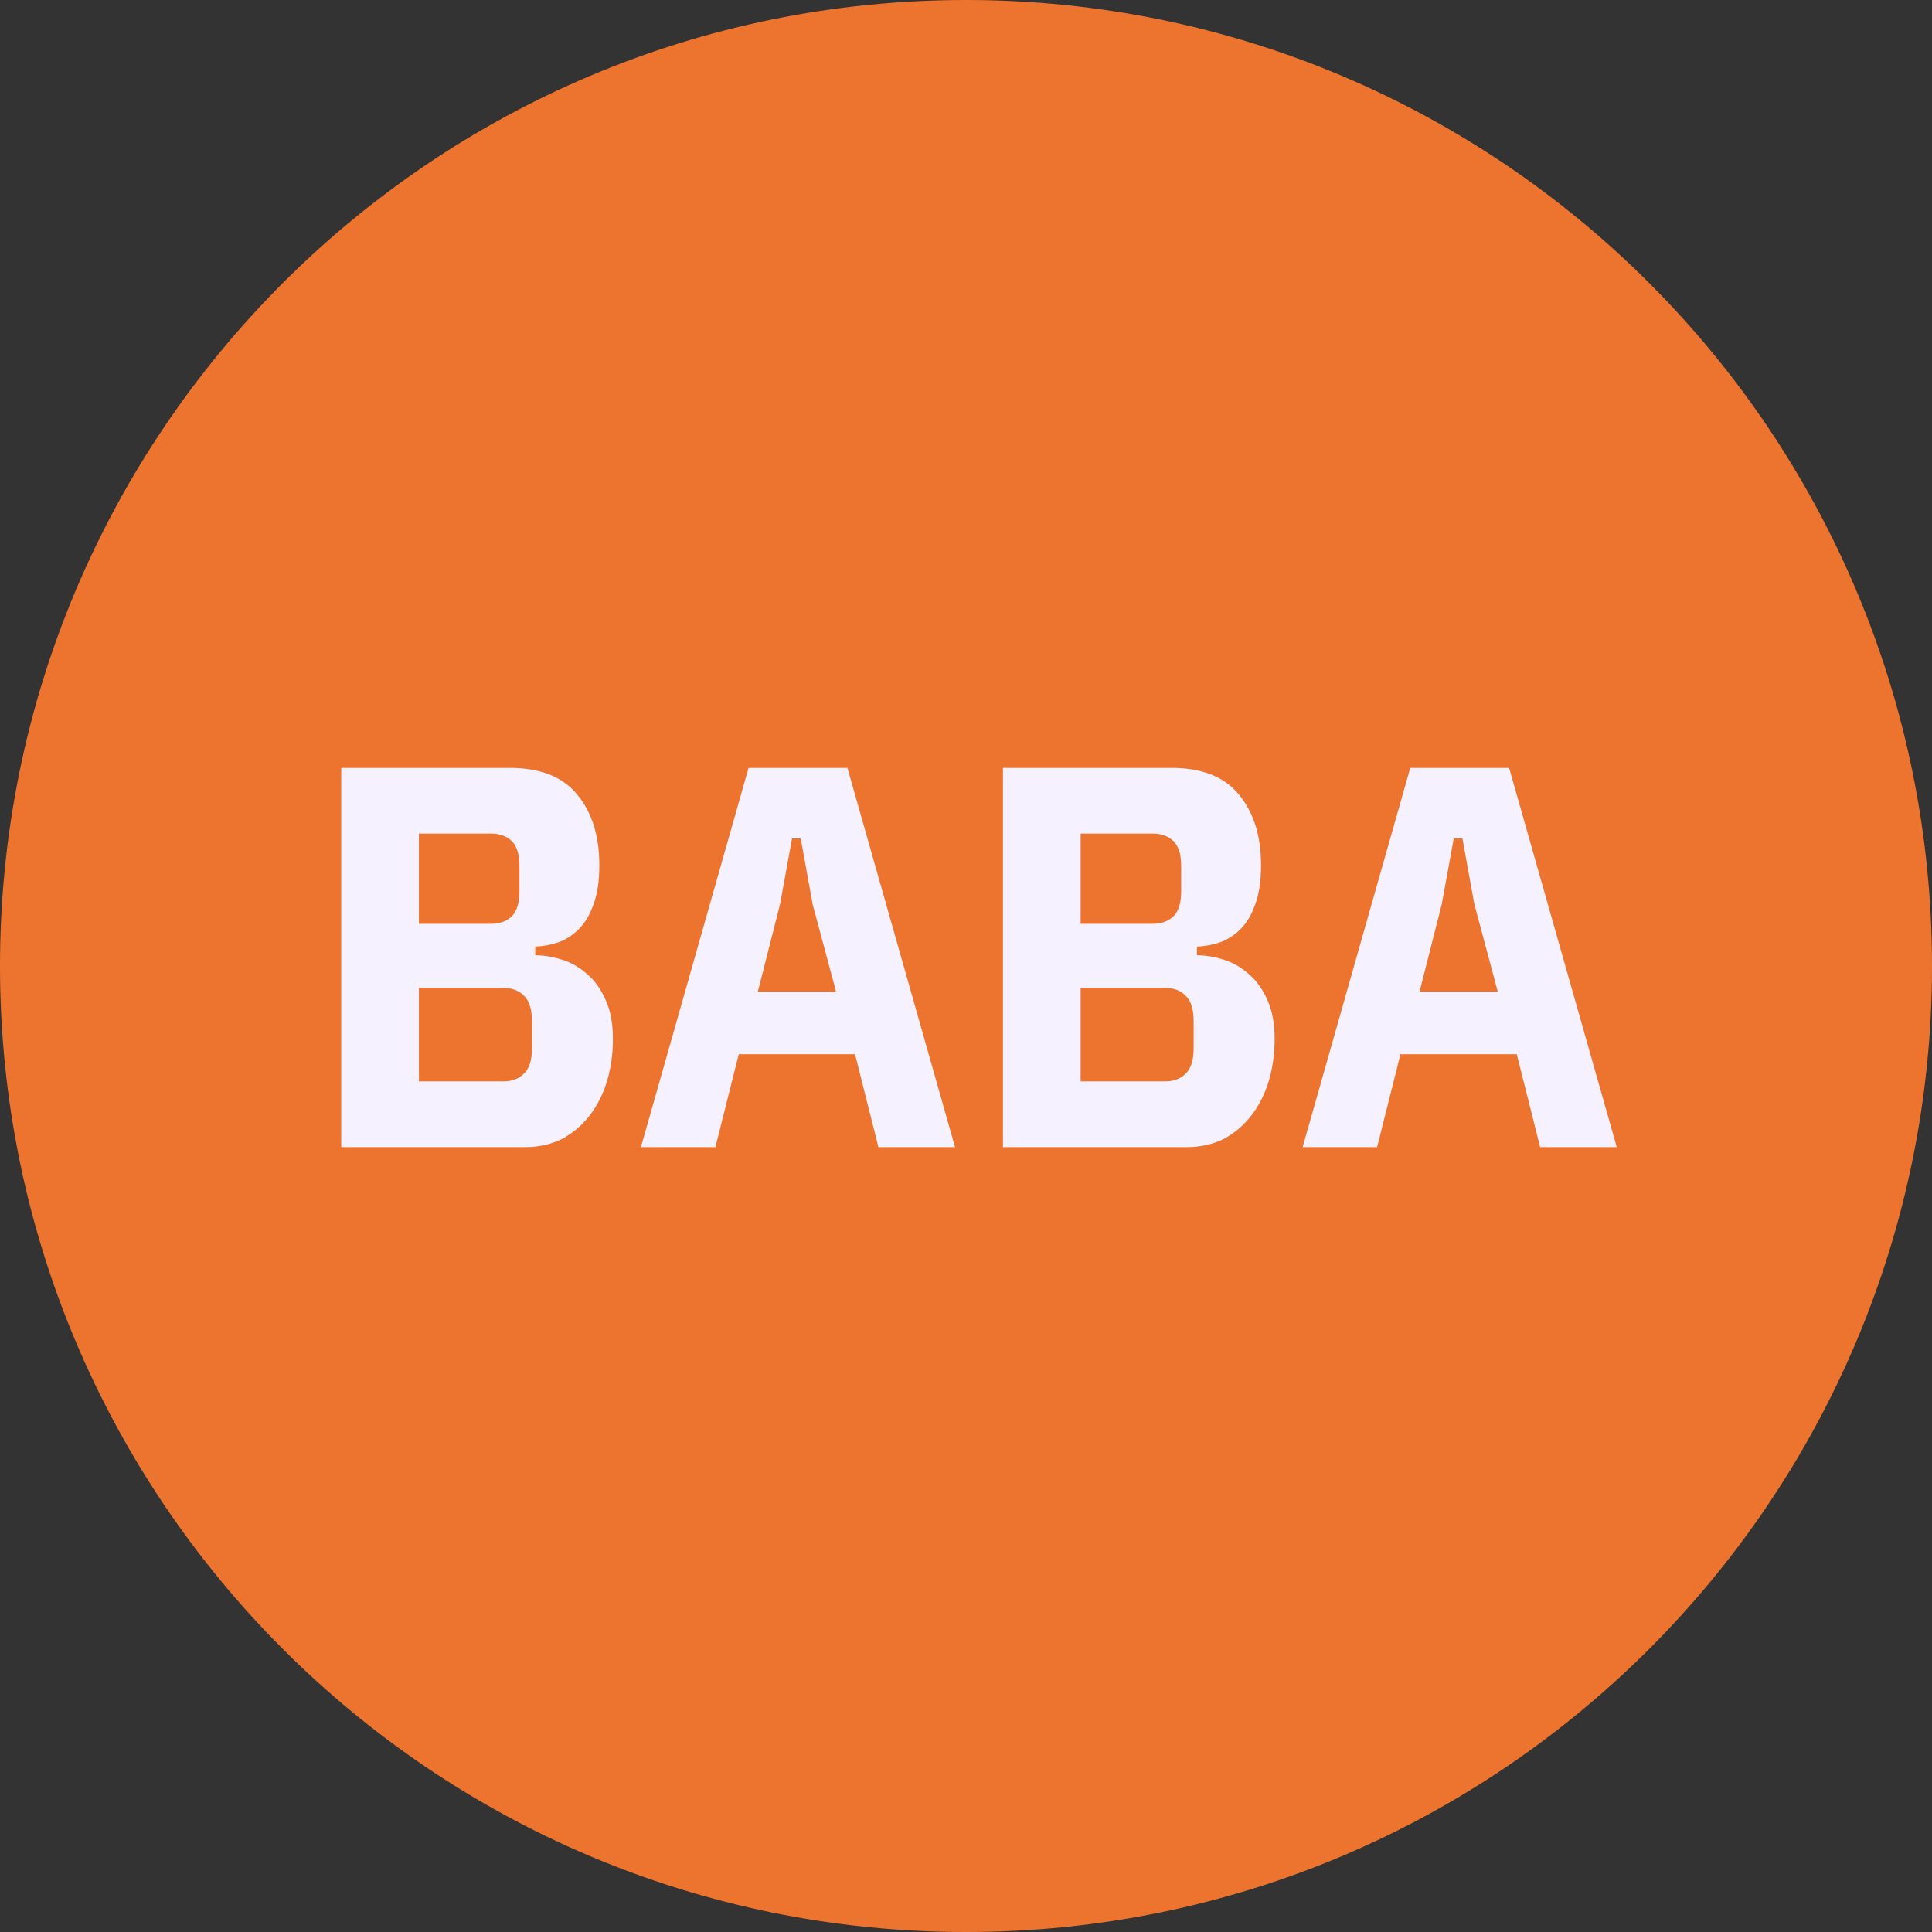 <svg width="24" height="24" viewBox="0 0 24 24" fill="none" xmlns="http://www.w3.org/2000/svg">
<rect x="0" y="0" width="24" height="24" fill="#333333" stroke="none"/>
<path fill-rule="evenodd" clip-rule="evenodd" d="M12 0C5.372 0 0 5.372 0 12C0 18.628 5.372 24 12 24C18.628 24 24 18.628 24 12C24 5.372 18.628 0 12 0Z" fill="#ED742E"/>
<path d="M4.239 9.539H6.332C6.71 9.539 6.989 9.649 7.169 9.869C7.353 10.09 7.445 10.382 7.445 10.747C7.445 10.945 7.421 11.109 7.371 11.239C7.326 11.366 7.265 11.467 7.189 11.543C7.117 11.615 7.034 11.669 6.939 11.705C6.845 11.737 6.748 11.755 6.649 11.759V11.867C6.757 11.867 6.867 11.885 6.98 11.921C7.097 11.957 7.202 12.018 7.297 12.104C7.391 12.184 7.468 12.293 7.526 12.428C7.585 12.558 7.614 12.718 7.614 12.907C7.614 13.091 7.589 13.267 7.54 13.433C7.49 13.595 7.418 13.737 7.324 13.858C7.229 13.98 7.115 14.077 6.98 14.149C6.845 14.216 6.692 14.25 6.521 14.25H4.239V9.539ZM5.204 13.433H6.251C6.359 13.433 6.444 13.402 6.507 13.339C6.575 13.276 6.608 13.17 6.608 13.021V12.684C6.608 12.536 6.575 12.43 6.507 12.367C6.444 12.304 6.359 12.272 6.251 12.272H5.204V13.433ZM5.204 11.476H6.095C6.208 11.476 6.296 11.444 6.359 11.381C6.422 11.318 6.453 11.215 6.453 11.071V10.76C6.453 10.616 6.422 10.513 6.359 10.45C6.296 10.387 6.208 10.355 6.095 10.355H5.204V11.476Z" fill="#F5F1FF"/>
<path d="M10.912 14.25L10.622 13.096H9.177L8.887 14.25H7.962L9.299 9.539H10.527L11.864 14.25H10.912ZM10.095 11.233L9.947 10.416H9.839L9.69 11.233L9.414 12.319H10.386L10.095 11.233Z" fill="#F5F1FF"/>
<path d="M12.459 9.539H14.552C14.93 9.539 15.209 9.649 15.389 9.869C15.573 10.09 15.665 10.382 15.665 10.747C15.665 10.945 15.64 11.109 15.591 11.239C15.546 11.366 15.485 11.467 15.409 11.543C15.337 11.615 15.254 11.669 15.159 11.705C15.065 11.737 14.968 11.755 14.869 11.759V11.867C14.977 11.867 15.087 11.885 15.2 11.921C15.316 11.957 15.422 12.018 15.517 12.104C15.611 12.184 15.688 12.293 15.746 12.428C15.805 12.558 15.834 12.718 15.834 12.907C15.834 13.091 15.809 13.267 15.76 13.433C15.71 13.595 15.638 13.737 15.544 13.858C15.449 13.98 15.335 14.077 15.2 14.149C15.065 14.216 14.912 14.25 14.741 14.25H12.459V9.539ZM13.424 13.433H14.47C14.579 13.433 14.664 13.402 14.727 13.339C14.794 13.276 14.828 13.17 14.828 13.021V12.684C14.828 12.536 14.794 12.43 14.727 12.367C14.664 12.304 14.579 12.272 14.47 12.272H13.424V13.433ZM13.424 11.476H14.315C14.428 11.476 14.515 11.444 14.579 11.381C14.642 11.318 14.673 11.215 14.673 11.071V10.76C14.673 10.616 14.642 10.513 14.579 10.45C14.515 10.387 14.428 10.355 14.315 10.355H13.424V11.476Z" fill="#F5F1FF"/>
<path d="M19.132 14.25L18.842 13.096H17.397L17.107 14.25H16.182L17.519 9.539H18.747L20.084 14.25H19.132ZM18.315 11.233L18.167 10.416H18.059L17.91 11.233L17.634 12.319H18.606L18.315 11.233Z" fill="#F5F1FF"/>
</svg>
